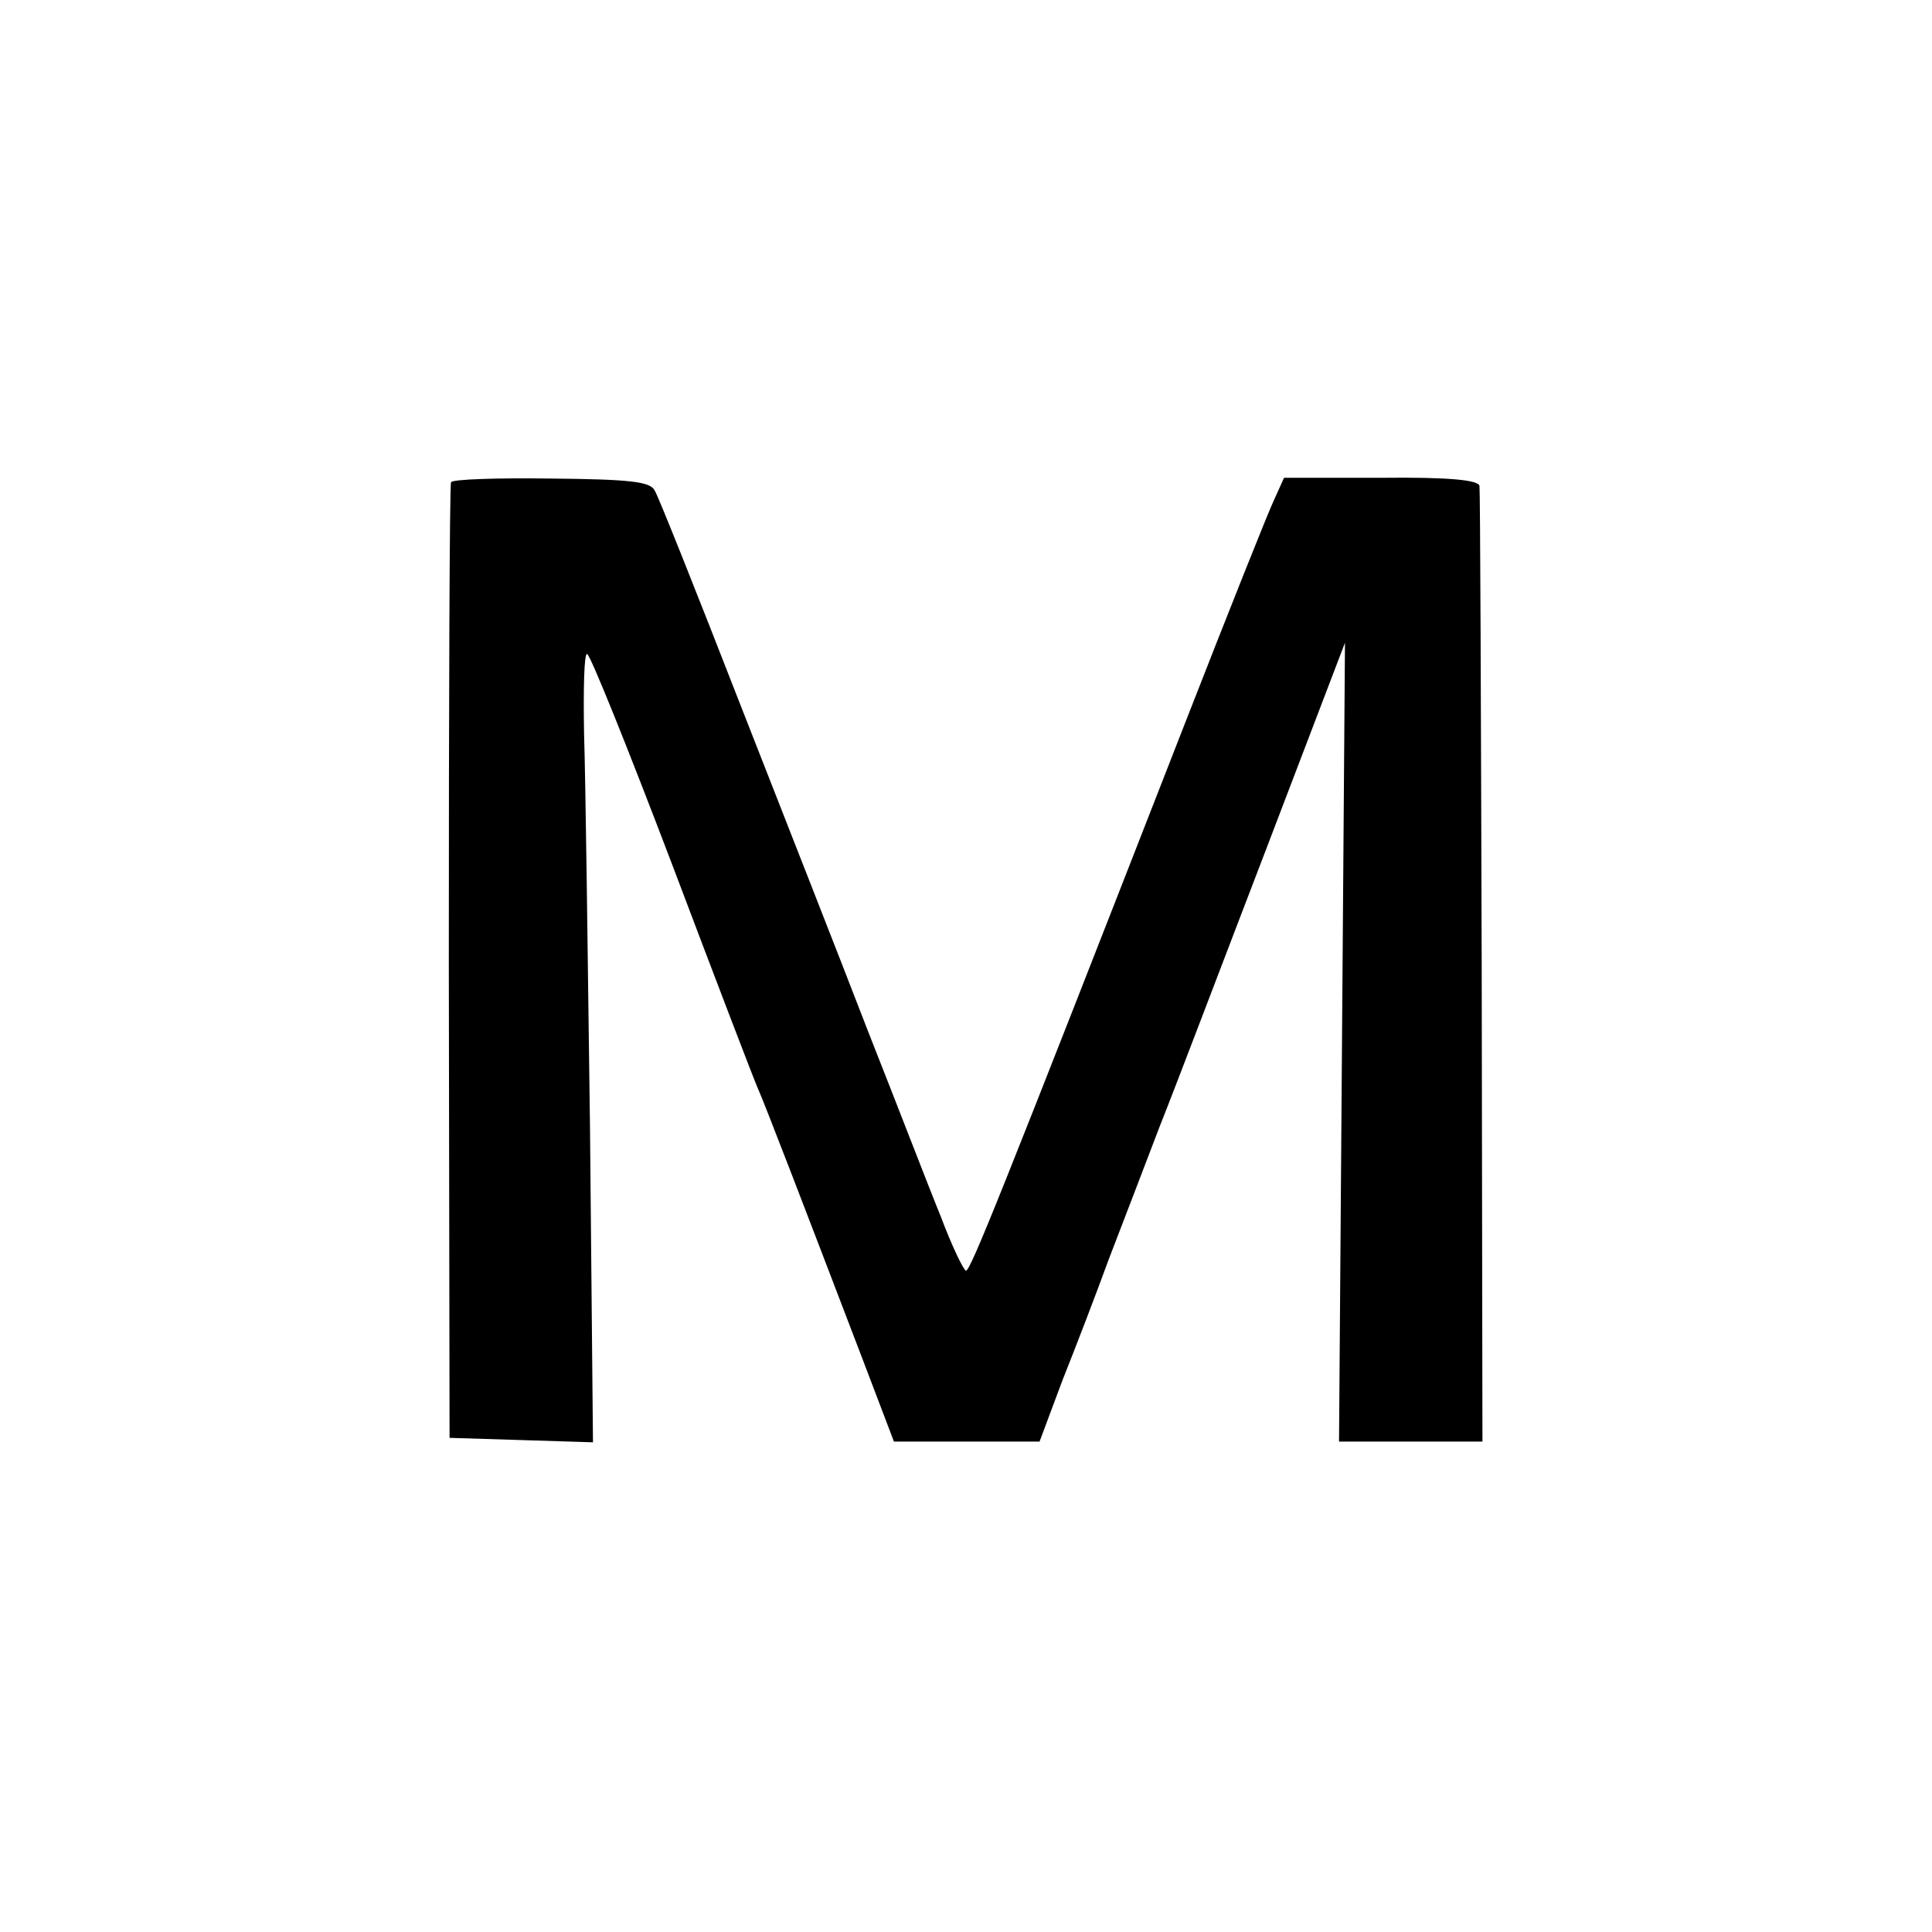 <?xml version="1.0" standalone="no"?>
<!DOCTYPE svg PUBLIC "-//W3C//DTD SVG 20010904//EN"
 "http://www.w3.org/TR/2001/REC-SVG-20010904/DTD/svg10.dtd">
<svg version="1.0" xmlns="http://www.w3.org/2000/svg"
 width="260pt" height="260pt" viewBox="0 0 260 260"
 preserveAspectRatio="xMidYMid meet">
<g transform="translate(0,260) scale(0.1,-0.1)"
fill="#000000" stroke="none">
<path d="M607 1951 c-2 -3 -3 -294 -3 -646 l1 -640 97 -3 96 -3 -4 423 c-3
233 -6 471 -8 531 -1 59 0 107 4 107 4 0 55 -127 114 -282 59 -156 111 -292
116 -303 9 -20 62 -158 140 -362 l43 -113 98 0 98 0 31 83 c18 45 46 118 62
162 17 44 48 125 69 180 22 55 86 224 144 375 l105 275 -4 -537 -4 -538 97 0
96 0 -1 638 c-1 350 -2 642 -3 648 -1 8 -41 12 -132 11 l-131 0 -14 -31 c-8
-17 -61 -150 -118 -296 -251 -643 -290 -740 -296 -740 -3 0 -19 33 -34 73 -16
39 -59 151 -97 247 -37 96 -116 297 -174 445 -58 149 -109 277 -114 285 -6 12
-34 15 -140 16 -72 1 -133 -1 -134 -5z"/>
</g>
</svg>
